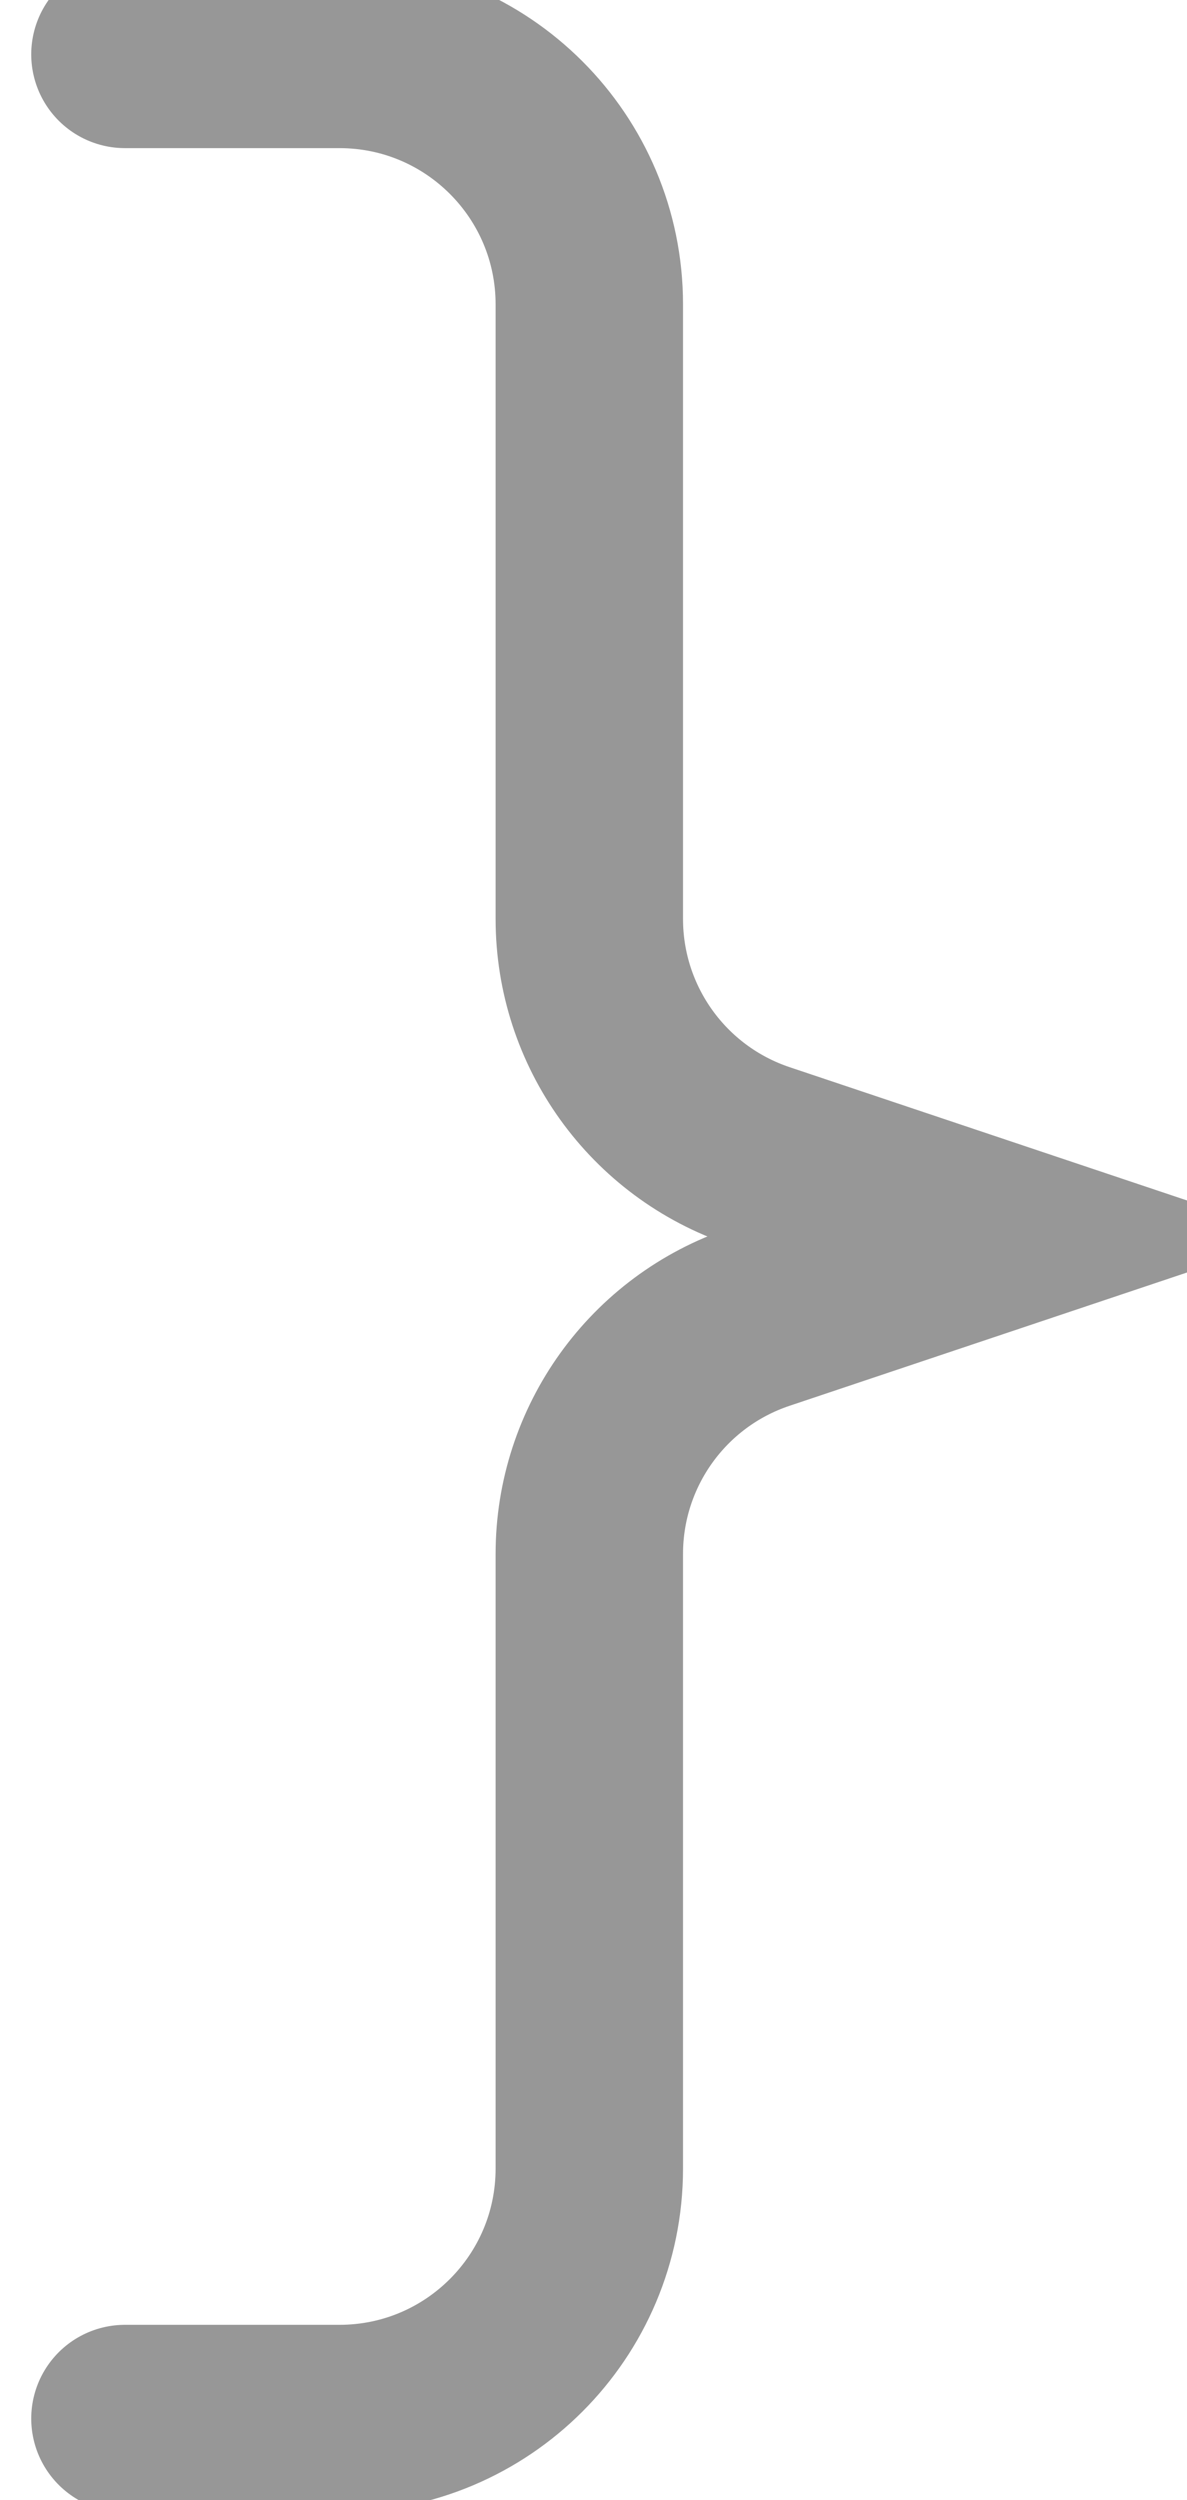 <?xml version="1.0" encoding="UTF-8"?>
<svg width="19px" height="40px" viewBox="0 0 19 40" version="1.1" xmlns="http://www.w3.org/2000/svg" xmlns:xlink="http://www.w3.org/1999/xlink">
    <!-- Generator: Sketch 48.2 (47327) - http://www.bohemiancoding.com/sketch -->
    <title>iconChartBracketSmall</title>
    <desc>Created with Sketch.</desc>
    <defs>
        <rect id="path-1" x="230" y="196" width="1033" height="541" rx="4"></rect>
        <filter x="-0.7%" y="-0.9%" width="101.4%" height="102.6%" filterUnits="objectBoundingBox" id="filter-2">
            <feOffset dx="0" dy="1" in="SourceAlpha" result="shadowOffsetOuter1"></feOffset>
            <feGaussianBlur stdDeviation="1.5" in="shadowOffsetOuter1" result="shadowBlurOuter1"></feGaussianBlur>
            <feColorMatrix values="0 0 0 0 0   0 0 0 0 0   0 0 0 0 0  0 0 0 0.1 0" type="matrix" in="shadowBlurOuter1" result="shadowMatrixOuter1"></feColorMatrix>
            <feOffset dx="0" dy="1" in="SourceAlpha" result="shadowOffsetOuter2"></feOffset>
            <feGaussianBlur stdDeviation="1" in="shadowOffsetOuter2" result="shadowBlurOuter2"></feGaussianBlur>
            <feColorMatrix values="0 0 0 0 0   0 0 0 0 0   0 0 0 0 0  0 0 0 0.2 0" type="matrix" in="shadowBlurOuter2" result="shadowMatrixOuter2"></feColorMatrix>
            <feMerge>
                <feMergeNode in="shadowMatrixOuter1"></feMergeNode>
                <feMergeNode in="shadowMatrixOuter2"></feMergeNode>
            </feMerge>
        </filter>
    </defs>
    <g id="Past-Performance---Next-TT-is-Zero" stroke="none" stroke-width="1" fill="none" fill-rule="evenodd" transform="translate(-1038, -603)">
        <g id="Group" transform="translate(1038, 603)" stroke="#979797" stroke-linecap="round" stroke-width="3">
            <path d="M2,0.87 L5.433,0.87 C7.642,0.87 9.433,2.66 9.433,4.87 L9.433,14.703 C9.433,16.422 10.531,17.949 12.161,18.496 L16,19.783 L12.161,21.07 C10.531,21.616 9.433,23.143 9.433,24.862 L9.433,34.696 C9.433,36.905 7.642,38.696 5.433,38.696 L2,38.696" id="Path-4"></path>
        </g>
    </g>
</svg>
